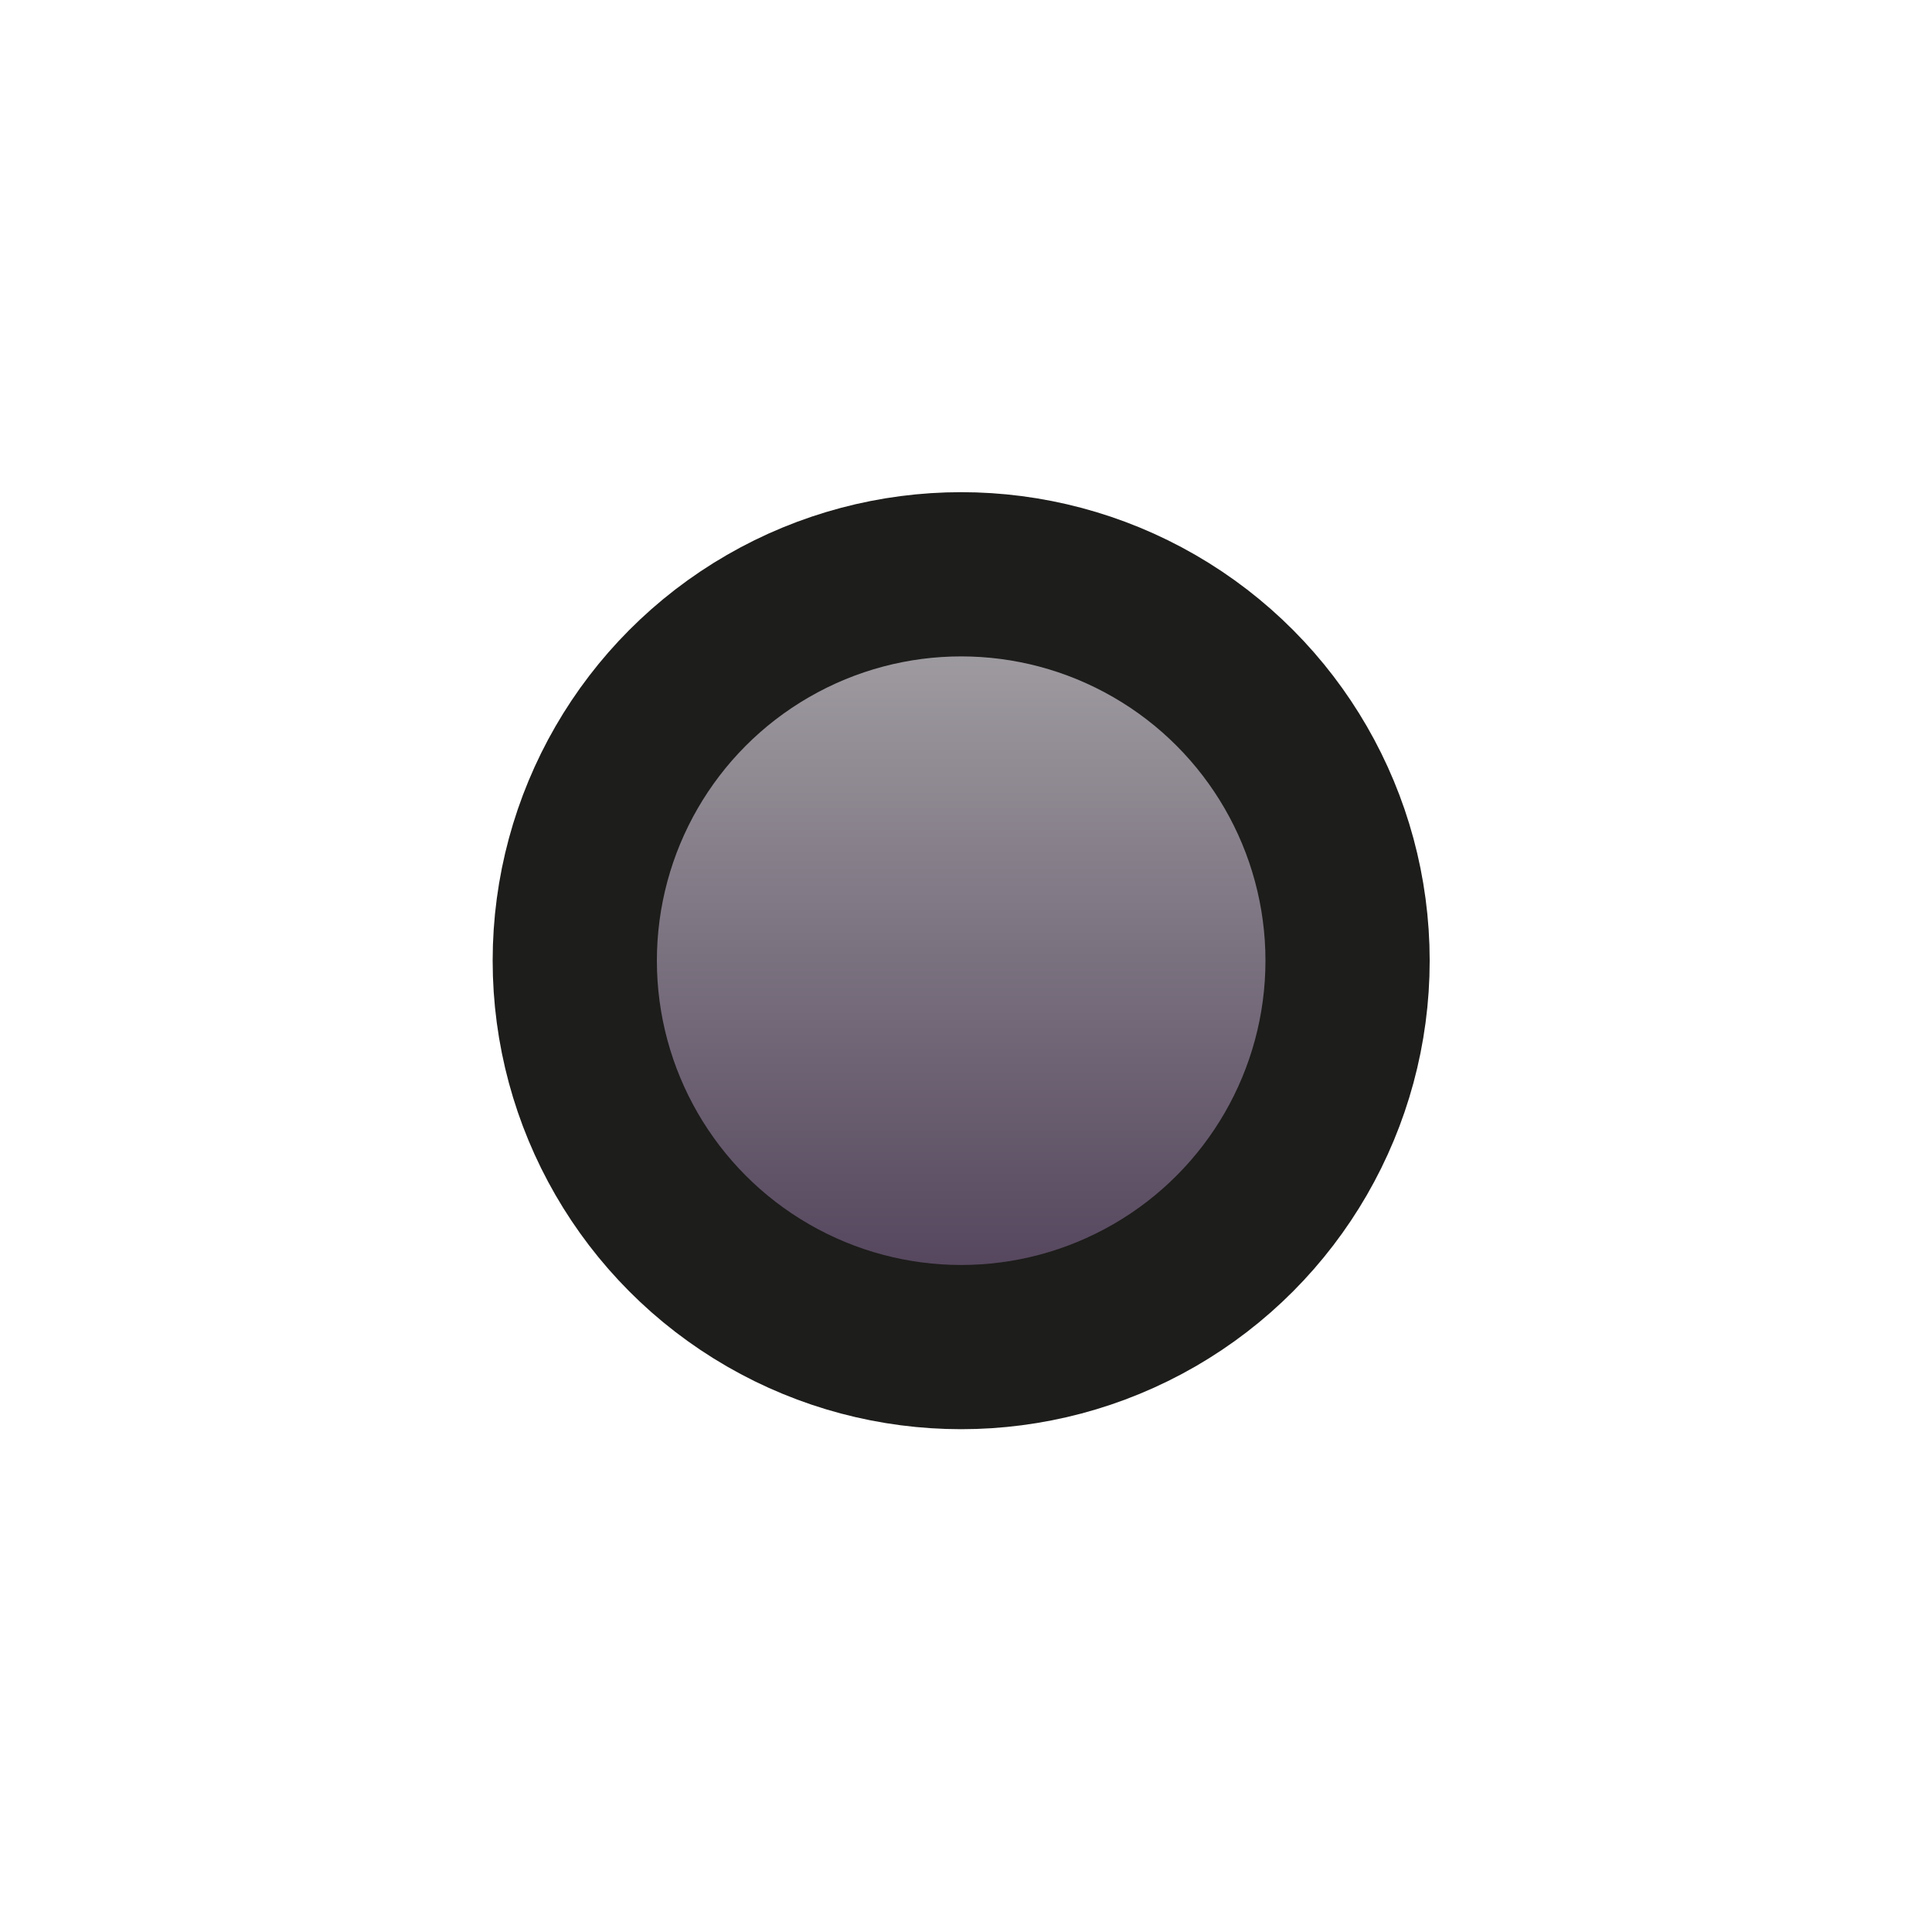 <?xml version="1.0" encoding="UTF-8"?>
<svg width="200px" height="200px" viewBox="0 0 200 200" version="1.1" xmlns="http://www.w3.org/2000/svg" xmlns:xlink="http://www.w3.org/1999/xlink">
    <title>icons/minion_default</title>
    <defs>
        <linearGradient x1="50%" y1="0%" x2="50%" y2="99.32%" id="linearGradient-1">
            <stop stop-color="#A7A5A8" offset="0%"></stop>
            <stop stop-color="#4D3D56" offset="100%"></stop>
        </linearGradient>
    </defs>
    <g id="icons/minion_default" stroke="none" stroke-width="1" fill="none" fill-rule="evenodd">
        <g id="Group" transform="translate(0, -0.05)" fill="url(#linearGradient-1)" stroke="#1D1D1B" stroke-width="17">
            <g id="Oval">
                <circle cx="99.5" cy="99.5" r="40"></circle>
            </g>
        </g>
    </g>
</svg>